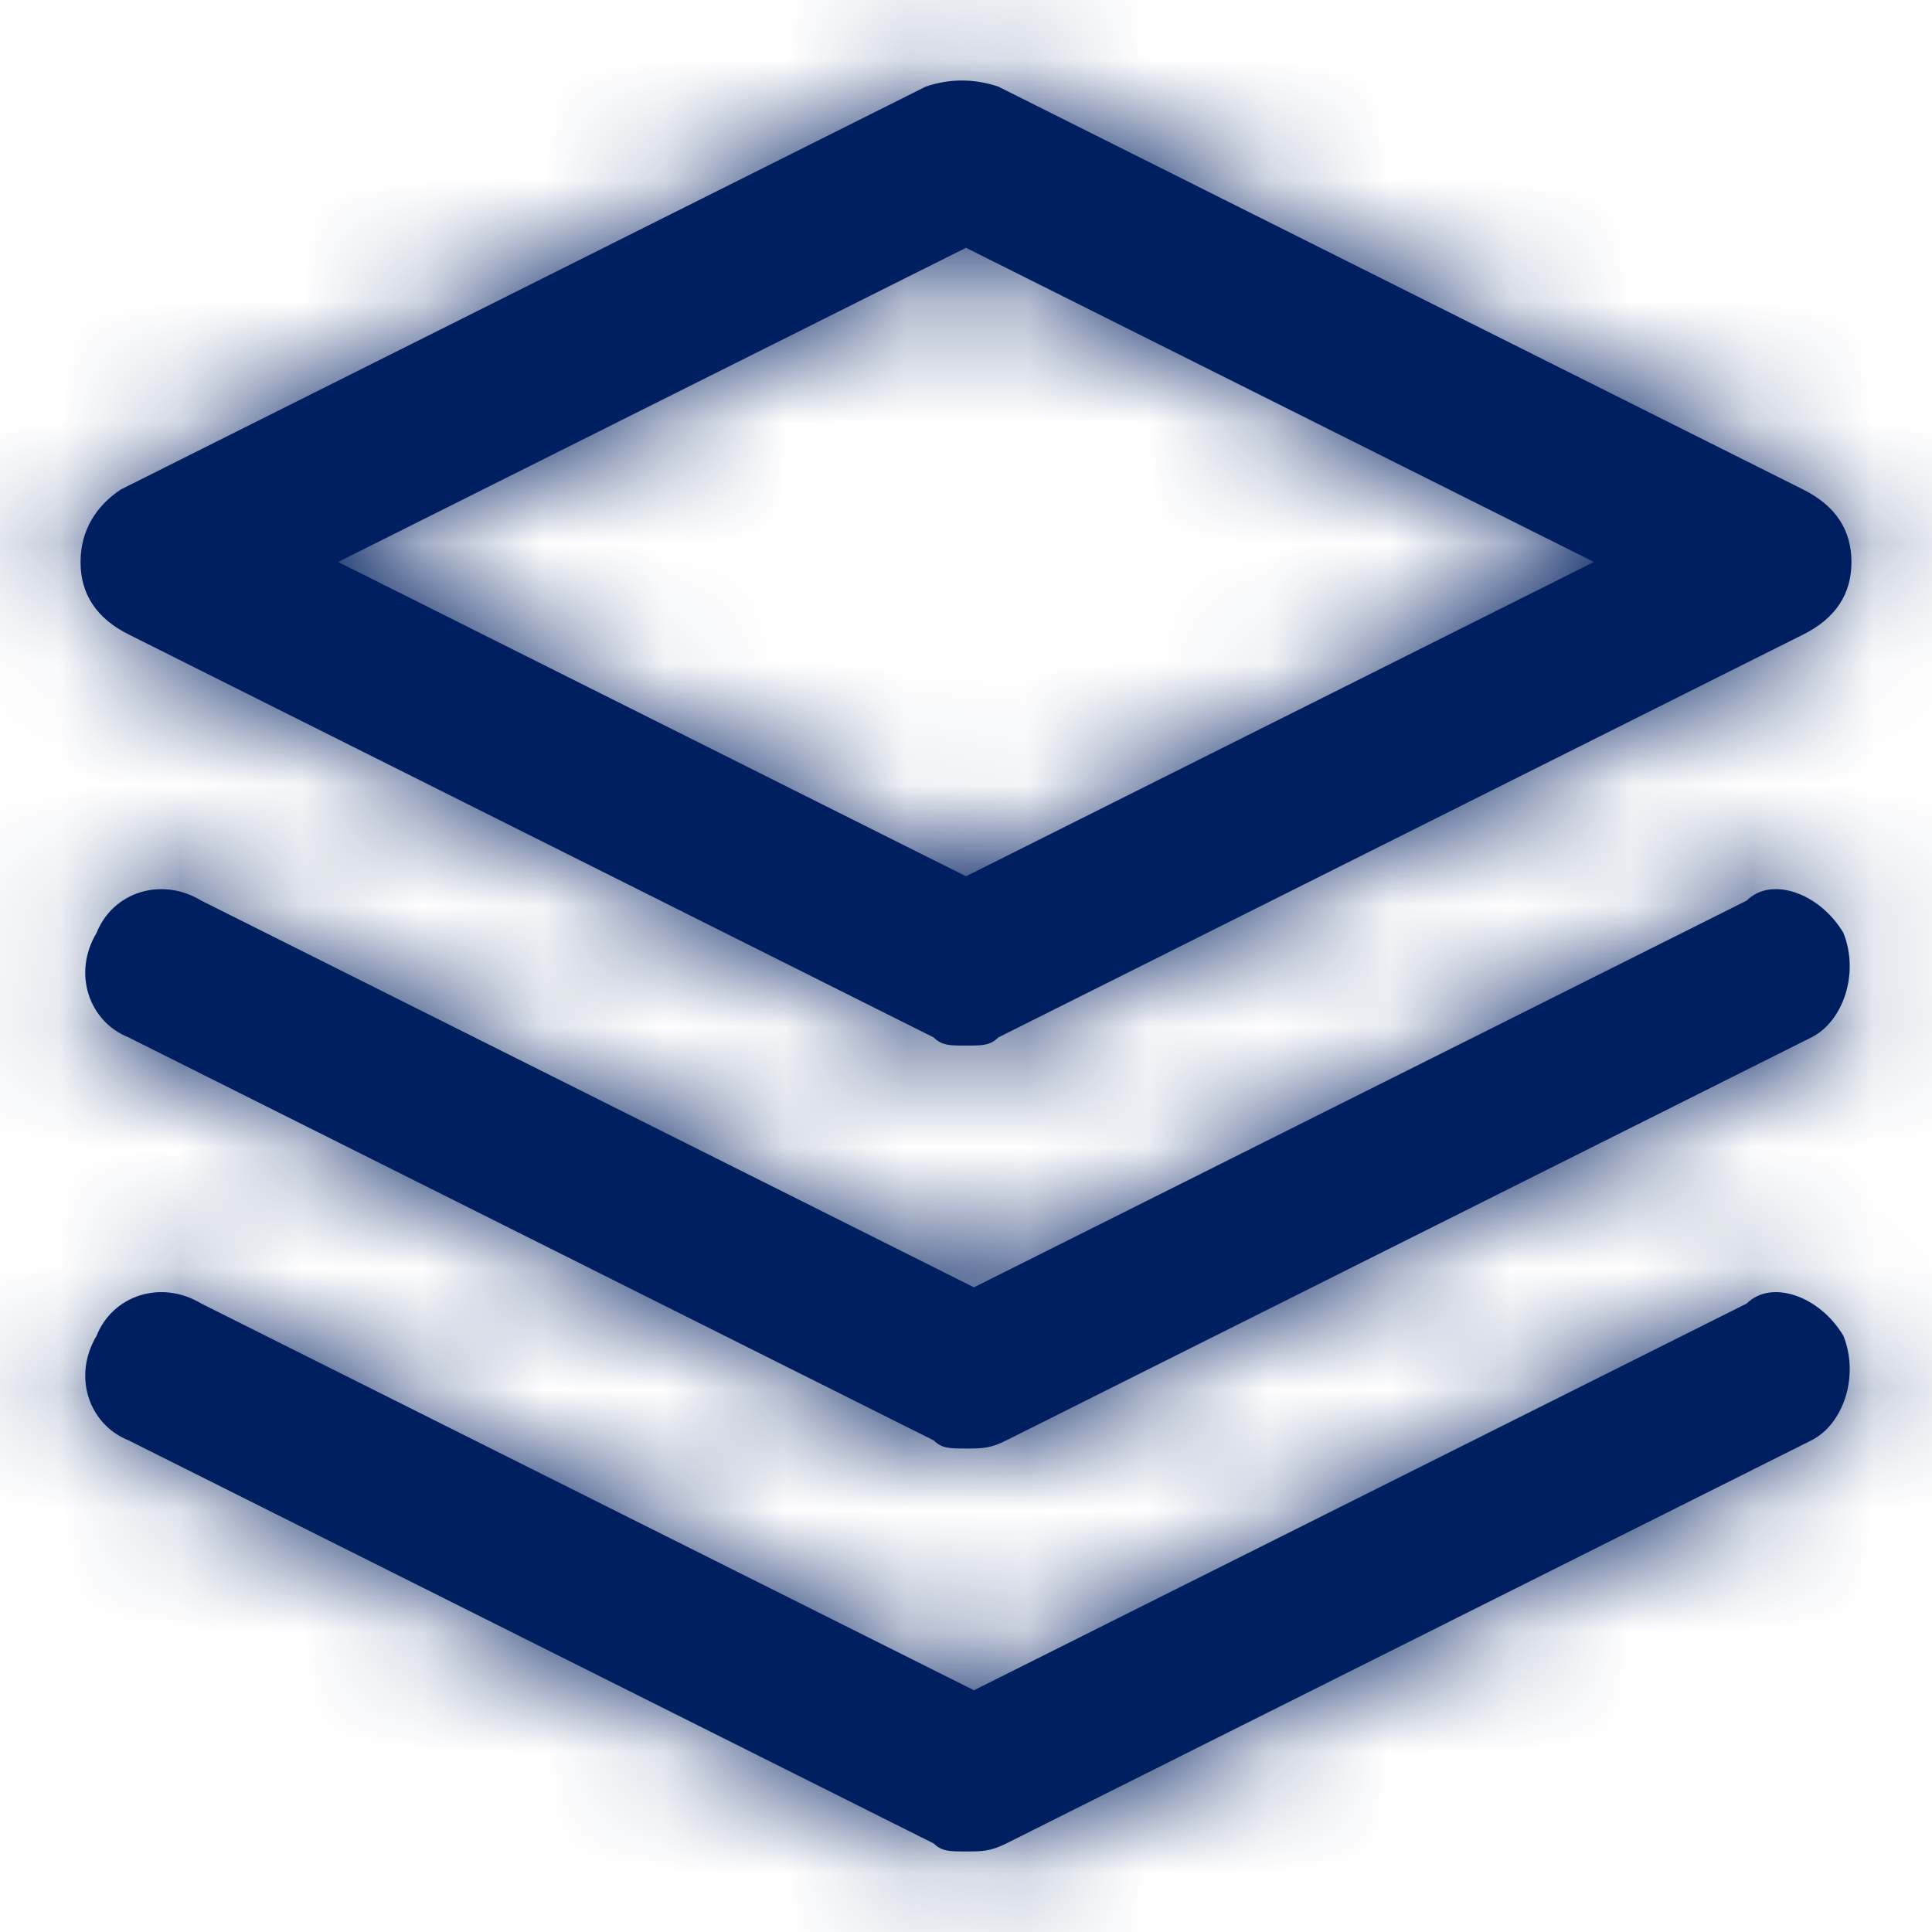 <svg width="16" height="16" viewBox="0 0 16 16" fill="none" xmlns="http://www.w3.org/2000/svg">
<path fill-rule="evenodd" clip-rule="evenodd" d="M7.733 8.592L1.067 5.255C0.8 5.122 0.667 4.921 0.667 4.655C0.667 4.388 0.8 4.187 1 4.054L7.667 0.717C7.867 0.65 8.066 0.65 8.267 0.717L14.933 4.054C15.2 4.187 15.333 4.388 15.333 4.655C15.333 4.921 15.2 5.122 14.933 5.255L8.267 8.592C8.2 8.659 8.133 8.659 8 8.659C7.867 8.659 7.8 8.659 7.733 8.592ZM13.2 4.654L8 2.052L2.8 4.654L8 7.257L13.2 4.654ZM15.266 11.062C15.4 11.396 15.266 11.796 15 11.929L8.333 15.267C8.2 15.333 8.133 15.333 8 15.333C7.866 15.333 7.8 15.333 7.733 15.267L1.066 11.929C0.733 11.796 0.6 11.396 0.8 11.062C0.933 10.728 1.333 10.595 1.666 10.795L8.066 13.998L14.466 10.795C14.666 10.595 15.066 10.728 15.266 11.062ZM15 8.592C15.266 8.459 15.4 8.058 15.266 7.725C15.066 7.391 14.666 7.257 14.466 7.458L8.066 10.661L1.666 7.458C1.333 7.257 0.933 7.391 0.8 7.725C0.6 8.058 0.733 8.459 1.066 8.592L7.733 11.929C7.8 11.996 7.866 11.996 8 11.996C8.133 11.996 8.2 11.996 8.333 11.929L15 8.592Z" fill="#001F60"/>
<mask id="mask0_103_208" style="mask-type:luminance" maskUnits="userSpaceOnUse" x="0" y="0" width="16" height="16">
<path fill-rule="evenodd" clip-rule="evenodd" d="M7.733 8.592L1.067 5.255C0.8 5.122 0.667 4.921 0.667 4.655C0.667 4.388 0.8 4.187 1 4.054L7.667 0.717C7.867 0.65 8.066 0.65 8.267 0.717L14.933 4.054C15.2 4.187 15.333 4.388 15.333 4.655C15.333 4.921 15.2 5.122 14.933 5.255L8.267 8.592C8.2 8.659 8.133 8.659 8 8.659C7.867 8.659 7.8 8.659 7.733 8.592ZM13.2 4.654L8 2.052L2.8 4.654L8 7.257L13.2 4.654ZM15.266 11.062C15.4 11.396 15.266 11.796 15 11.929L8.333 15.267C8.2 15.333 8.133 15.333 8 15.333C7.866 15.333 7.8 15.333 7.733 15.267L1.066 11.929C0.733 11.796 0.6 11.396 0.8 11.062C0.933 10.728 1.333 10.595 1.666 10.795L8.066 13.998L14.466 10.795C14.666 10.595 15.066 10.728 15.266 11.062ZM15 8.592C15.266 8.459 15.4 8.058 15.266 7.725C15.066 7.391 14.666 7.257 14.466 7.458L8.066 10.661L1.666 7.458C1.333 7.257 0.933 7.391 0.8 7.725C0.6 8.058 0.733 8.459 1.066 8.592L7.733 11.929C7.8 11.996 7.866 11.996 8 11.996C8.133 11.996 8.2 11.996 8.333 11.929L15 8.592Z" fill="white"/>
</mask>
<g mask="url(#mask0_103_208)">
<rect width="16" height="16" fill="#001F60"/>
</g>
</svg>
